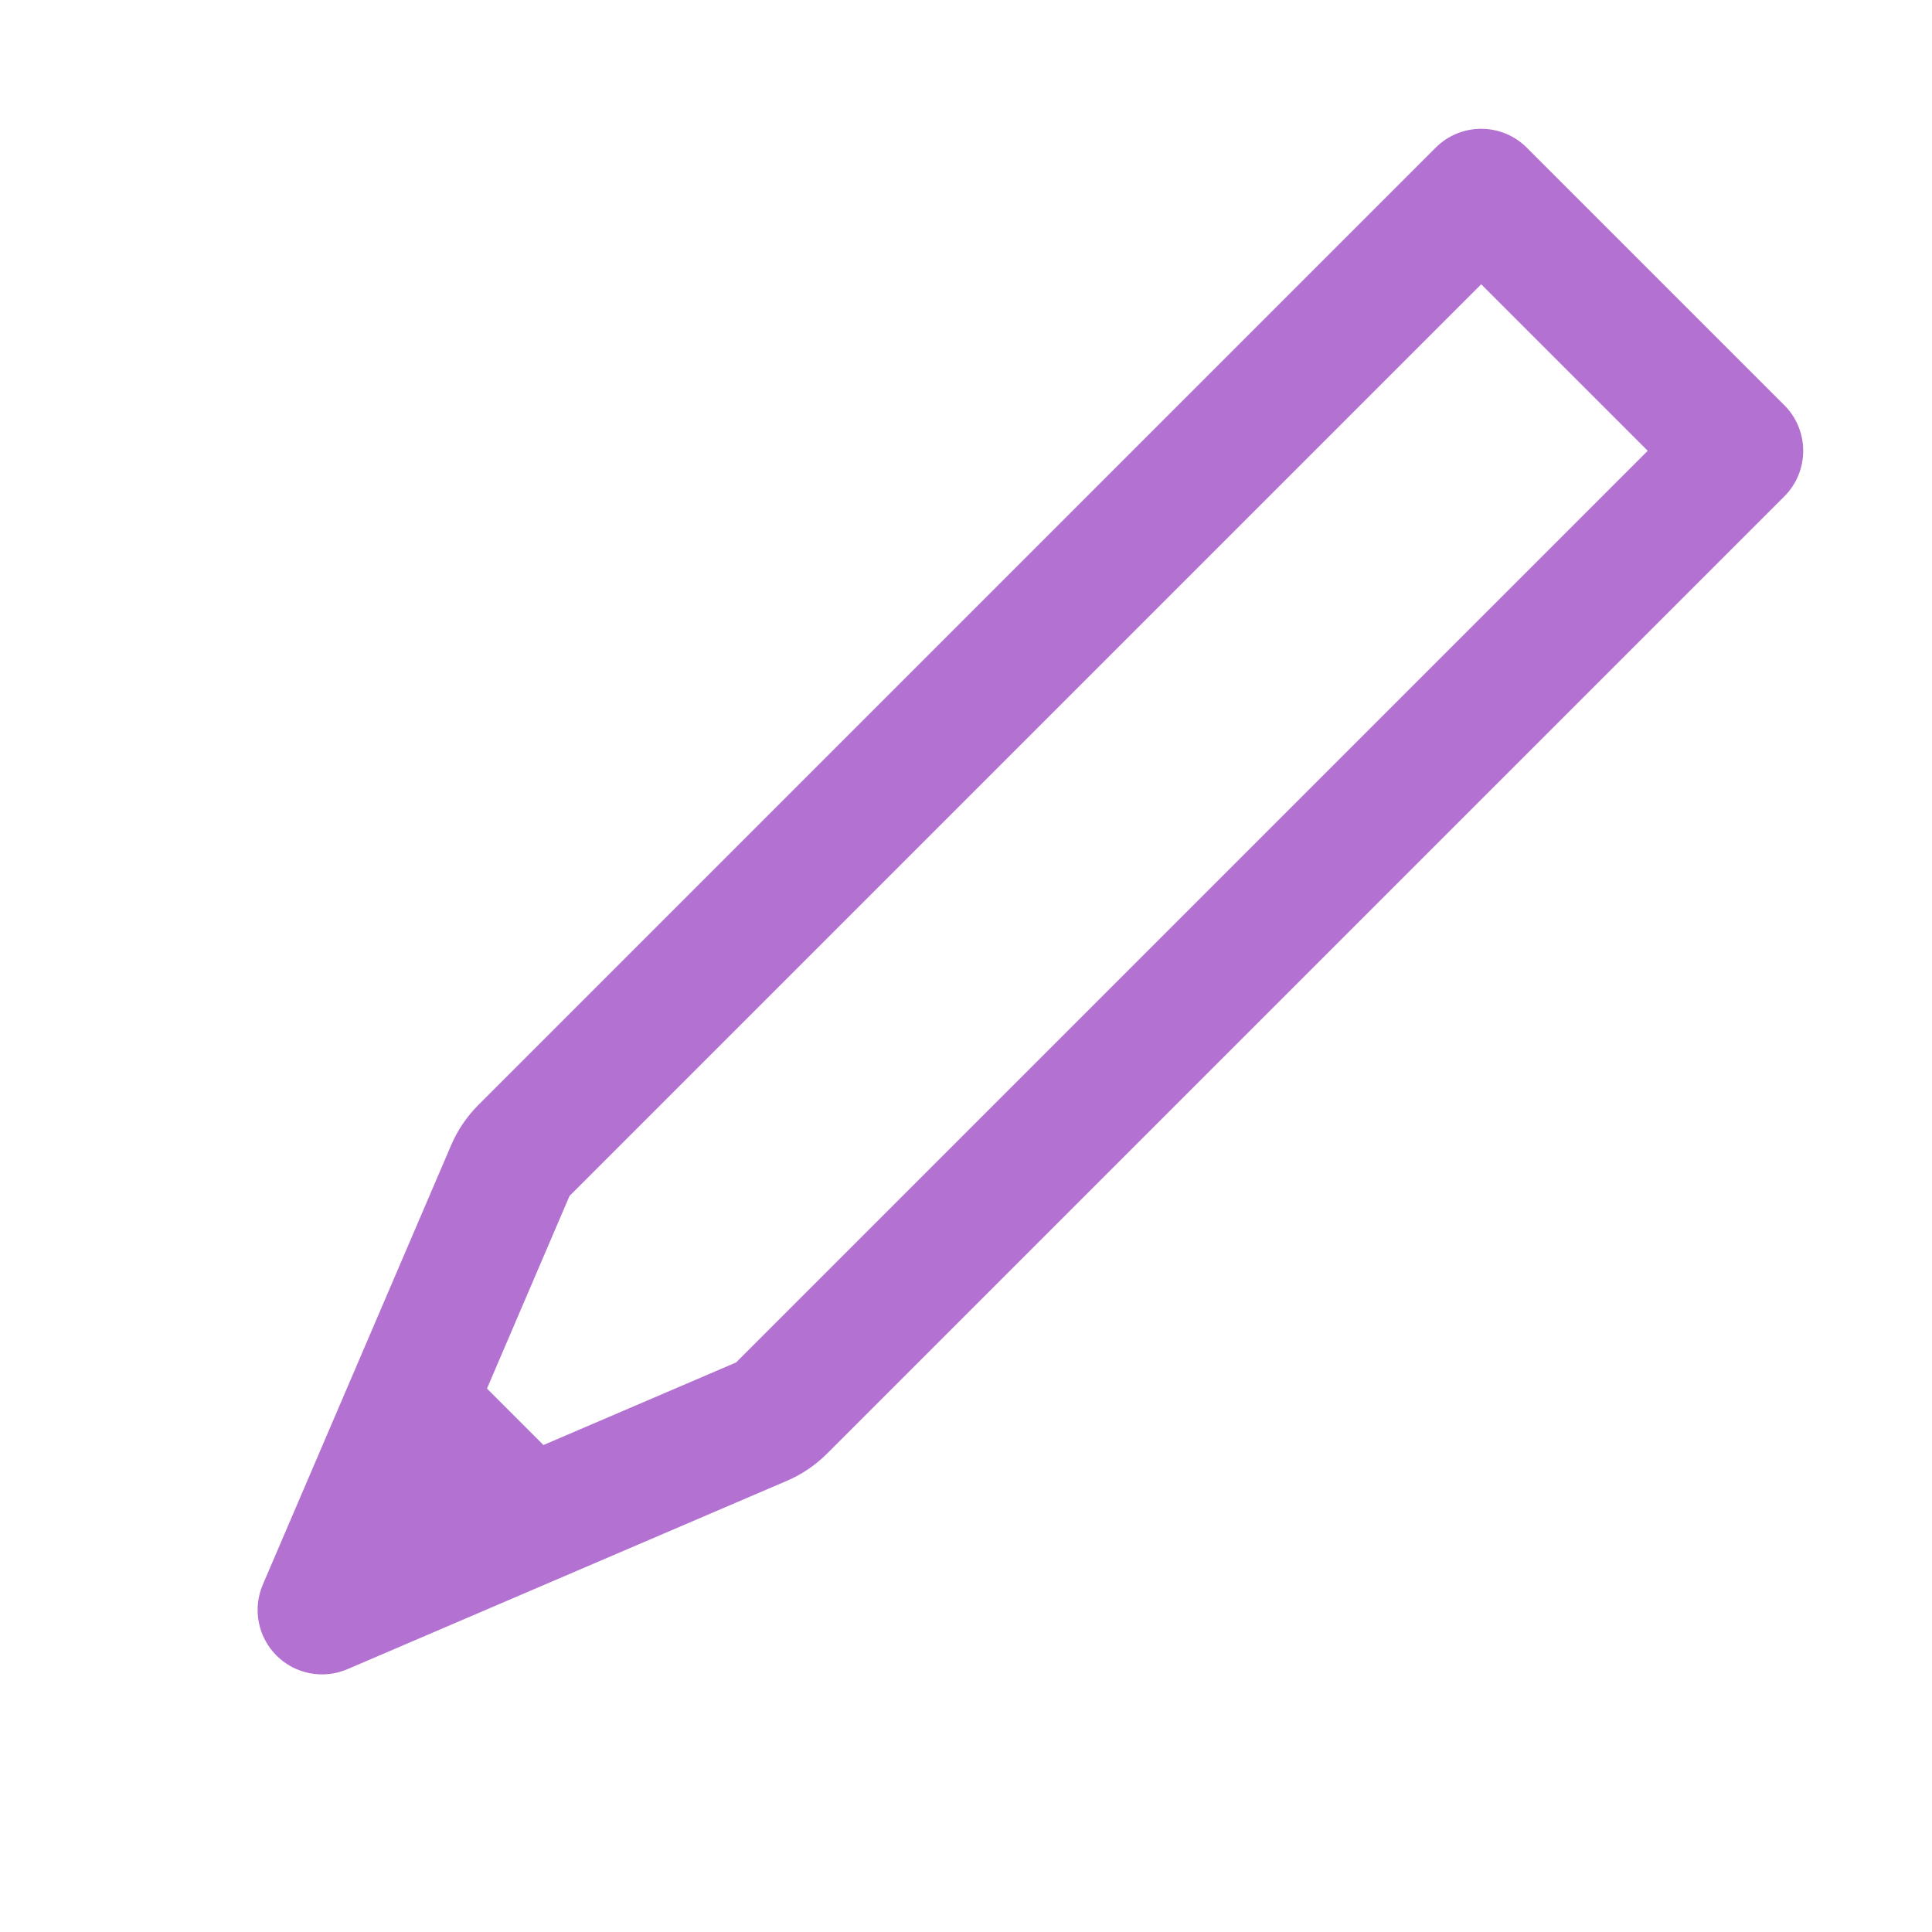 <svg width="36" height="36" viewBox="0 0 36 36" fill="none" xmlns="http://www.w3.org/2000/svg">
<path fill-rule="evenodd" clip-rule="evenodd" d="M28.449 2.751C27.98 2.283 27.22 2.283 26.752 2.751L8.915 20.588C8.699 20.804 8.526 21.059 8.406 21.34L4.897 29.527C4.704 29.978 4.805 30.502 5.152 30.849C5.498 31.195 6.022 31.296 6.473 31.103L14.66 27.594C14.941 27.474 15.196 27.301 15.412 27.085L33.249 9.249C33.717 8.78 33.717 8.02 33.249 7.551L28.449 2.751ZM10.612 22.285L27.6 5.297L30.703 8.4L13.715 25.388L10.126 26.926L9.074 25.874L10.612 22.285Z" fill="#B371D1"/>
</svg>
